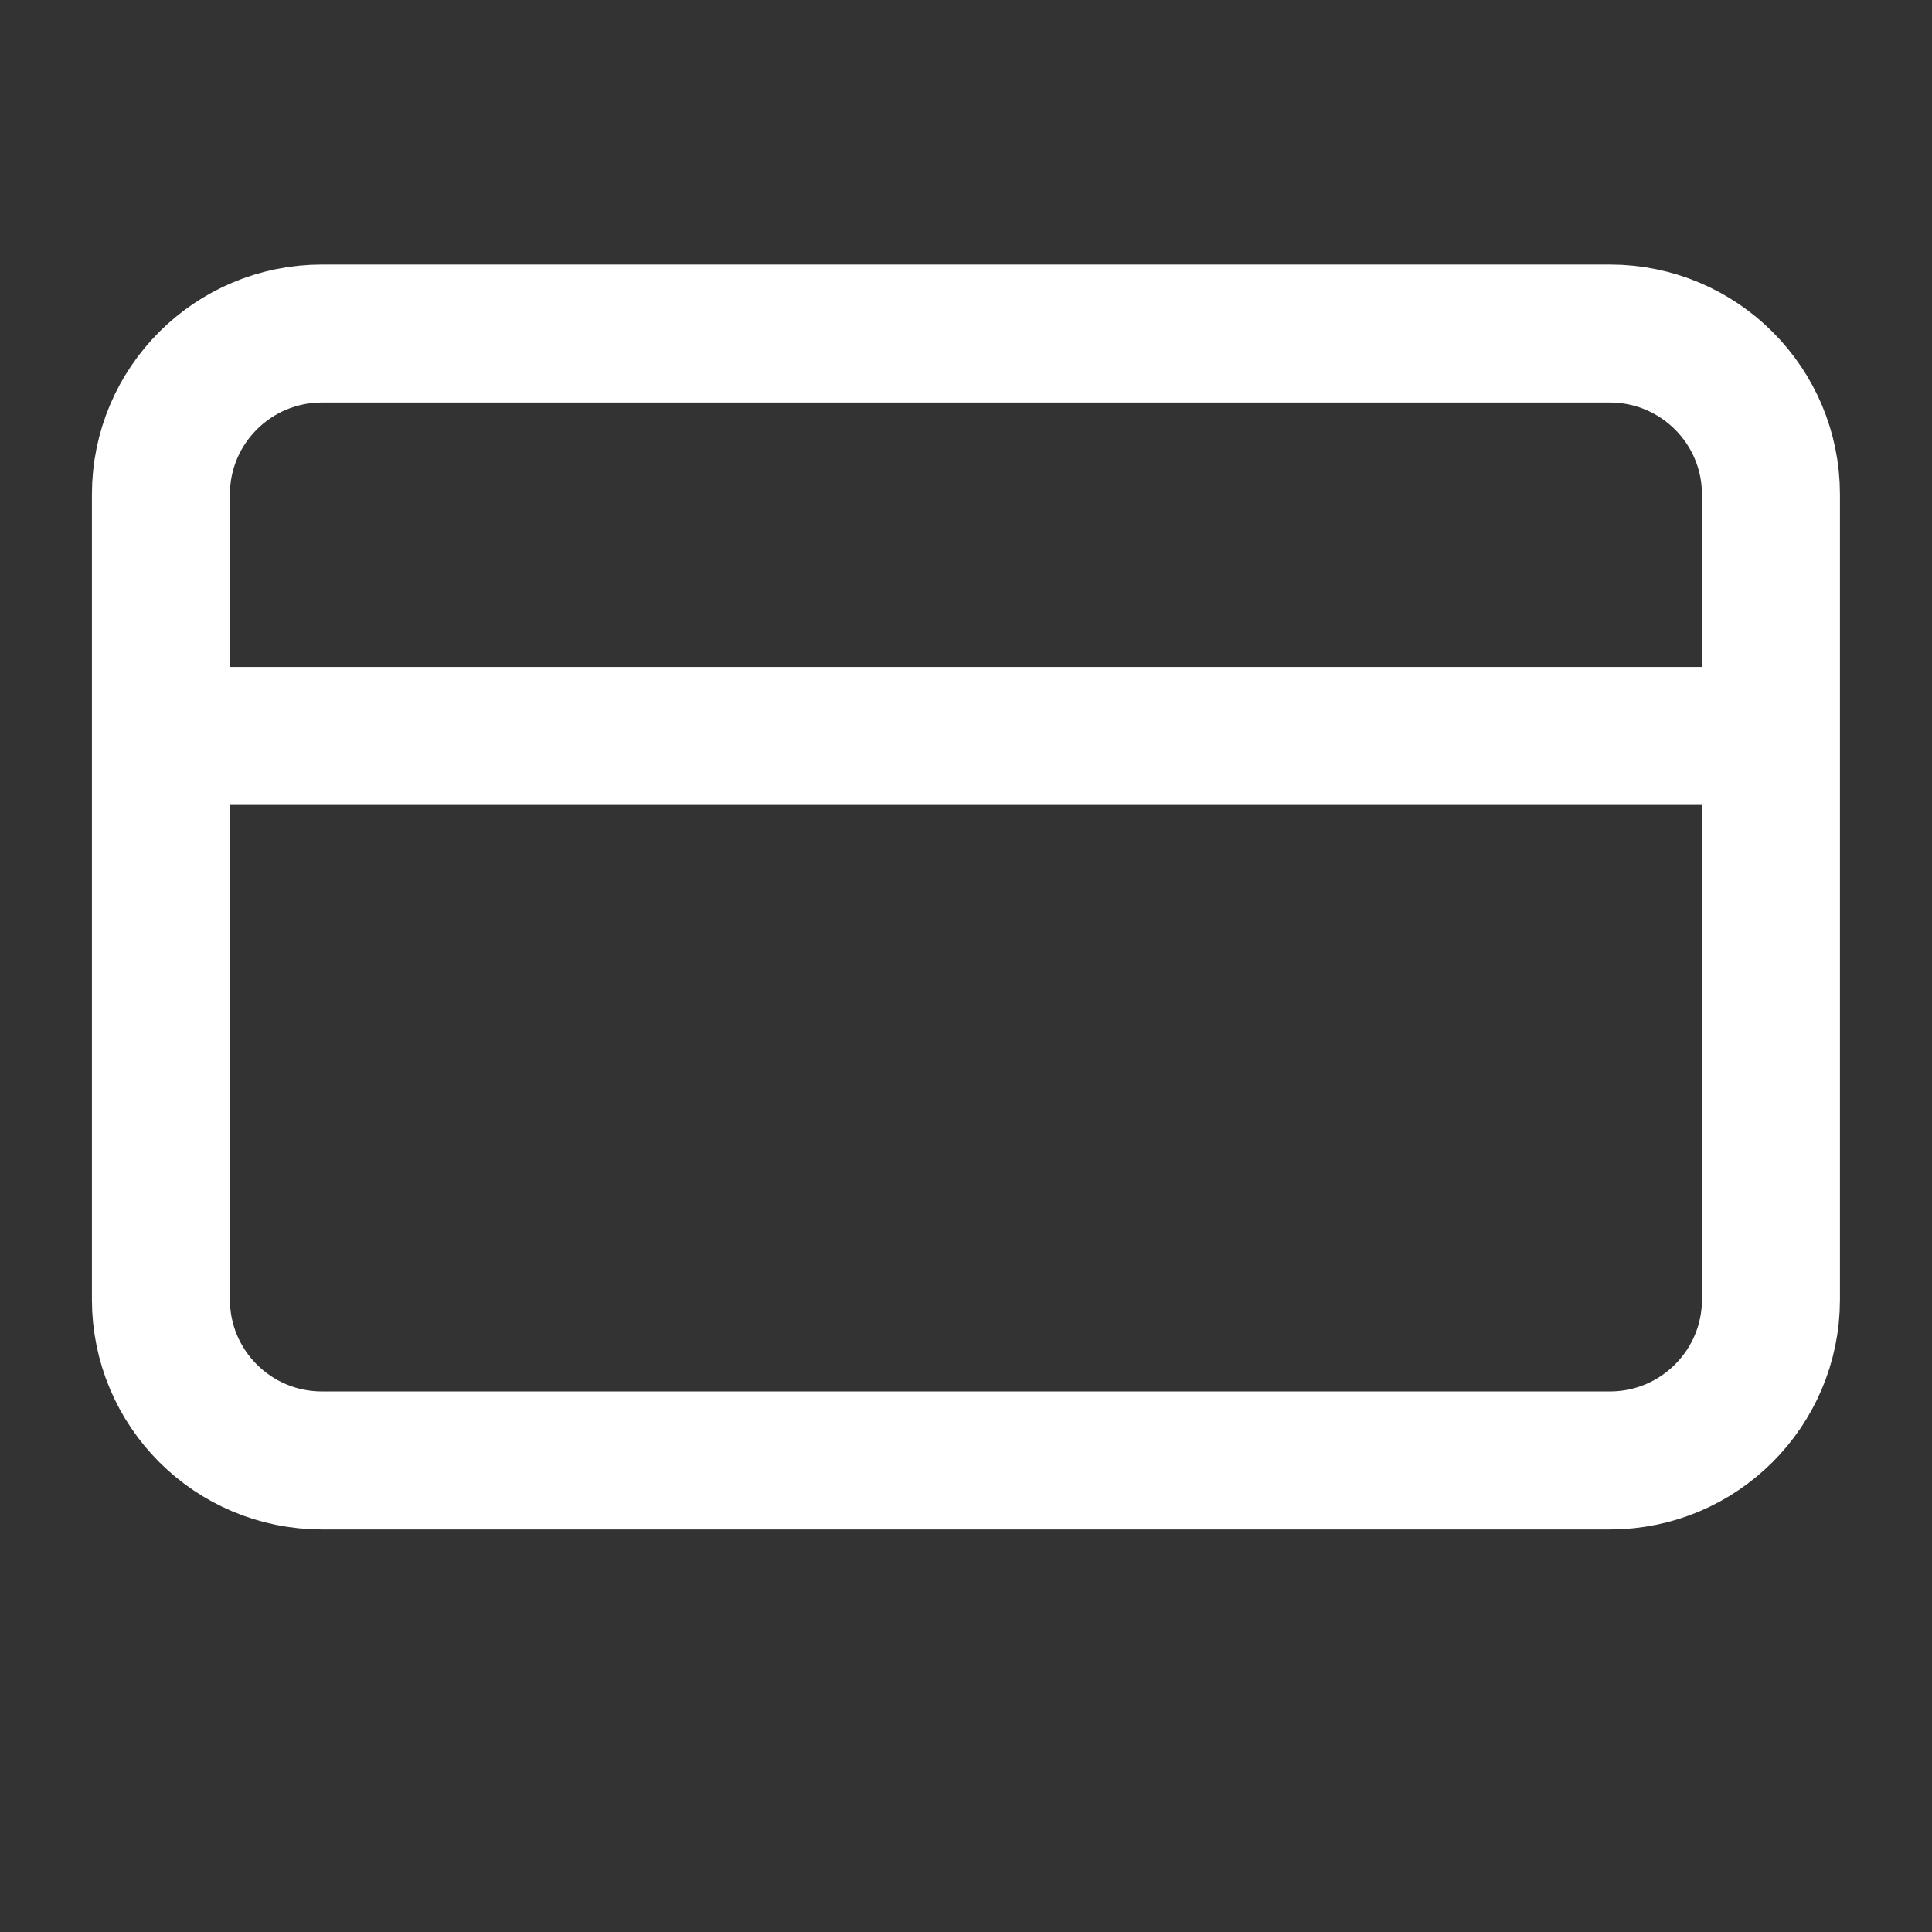<svg width="14" height="14" viewBox="0 0 14 14" fill="none" xmlns="http://www.w3.org/2000/svg">
<rect x="0" y="0" width="14" height="14" fill="#333333" stroke="none"/>
<path d="M1.166 5.333H12.833M2.333 2.417H11.666C12.31 2.417 12.833 2.939 12.833 3.583V9.417C12.833 10.061 12.31 10.583 11.666 10.583H2.333C1.688 10.583 1.166 10.061 1.166 9.417V3.583C1.166 2.939 1.688 2.417 2.333 2.417Z" stroke="white" stroke-linecap="round" stroke-linejoin="round"/>
</svg>

